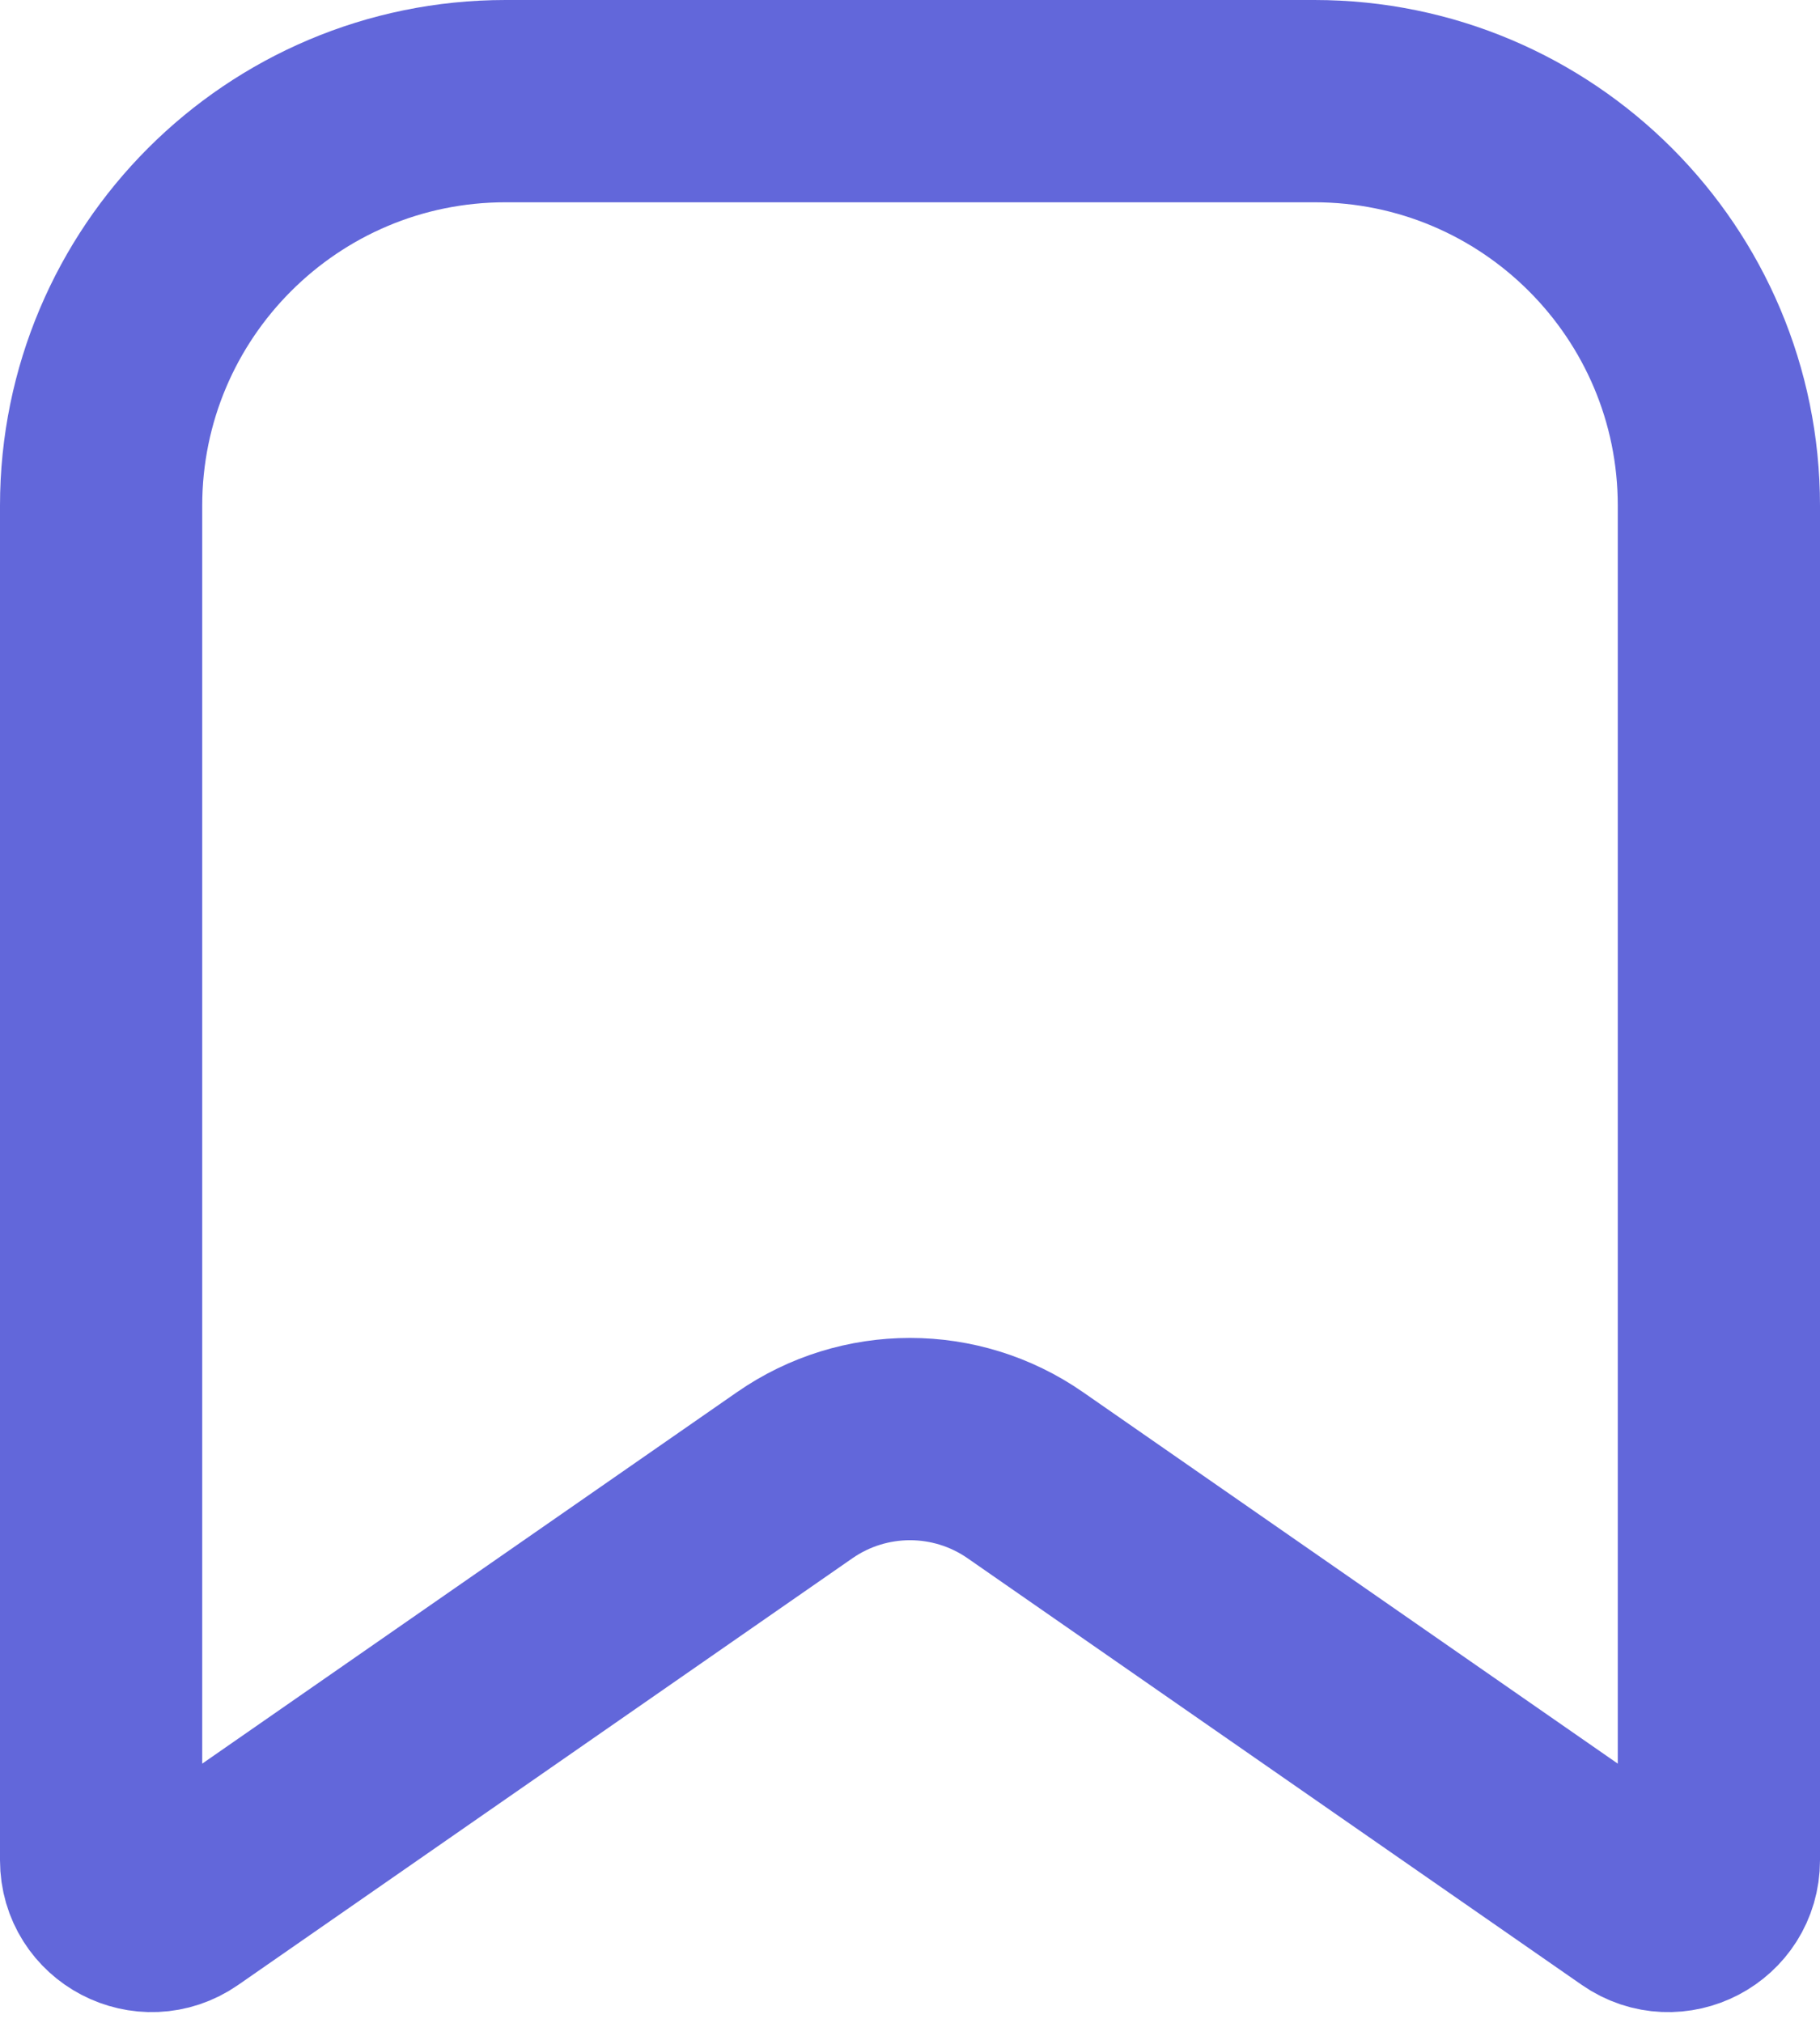 <svg width="18" height="20" viewBox="0 0 18 20" fill="none" xmlns="http://www.w3.org/2000/svg">
<path d="M10.141 14.586L16.215 18.804C16.546 19.034 17 18.797 17 18.393V5C17 2.791 15.209 1 13 1H5C2.791 1 1 2.791 1 5V18.393C1 18.797 1.454 19.034 1.785 18.804L7.859 14.586C8.545 14.109 9.455 14.109 10.141 14.586Z" stroke="#6267DA" stroke-width="2" stroke-linecap="round" stroke-linejoin="round"/>
</svg>
